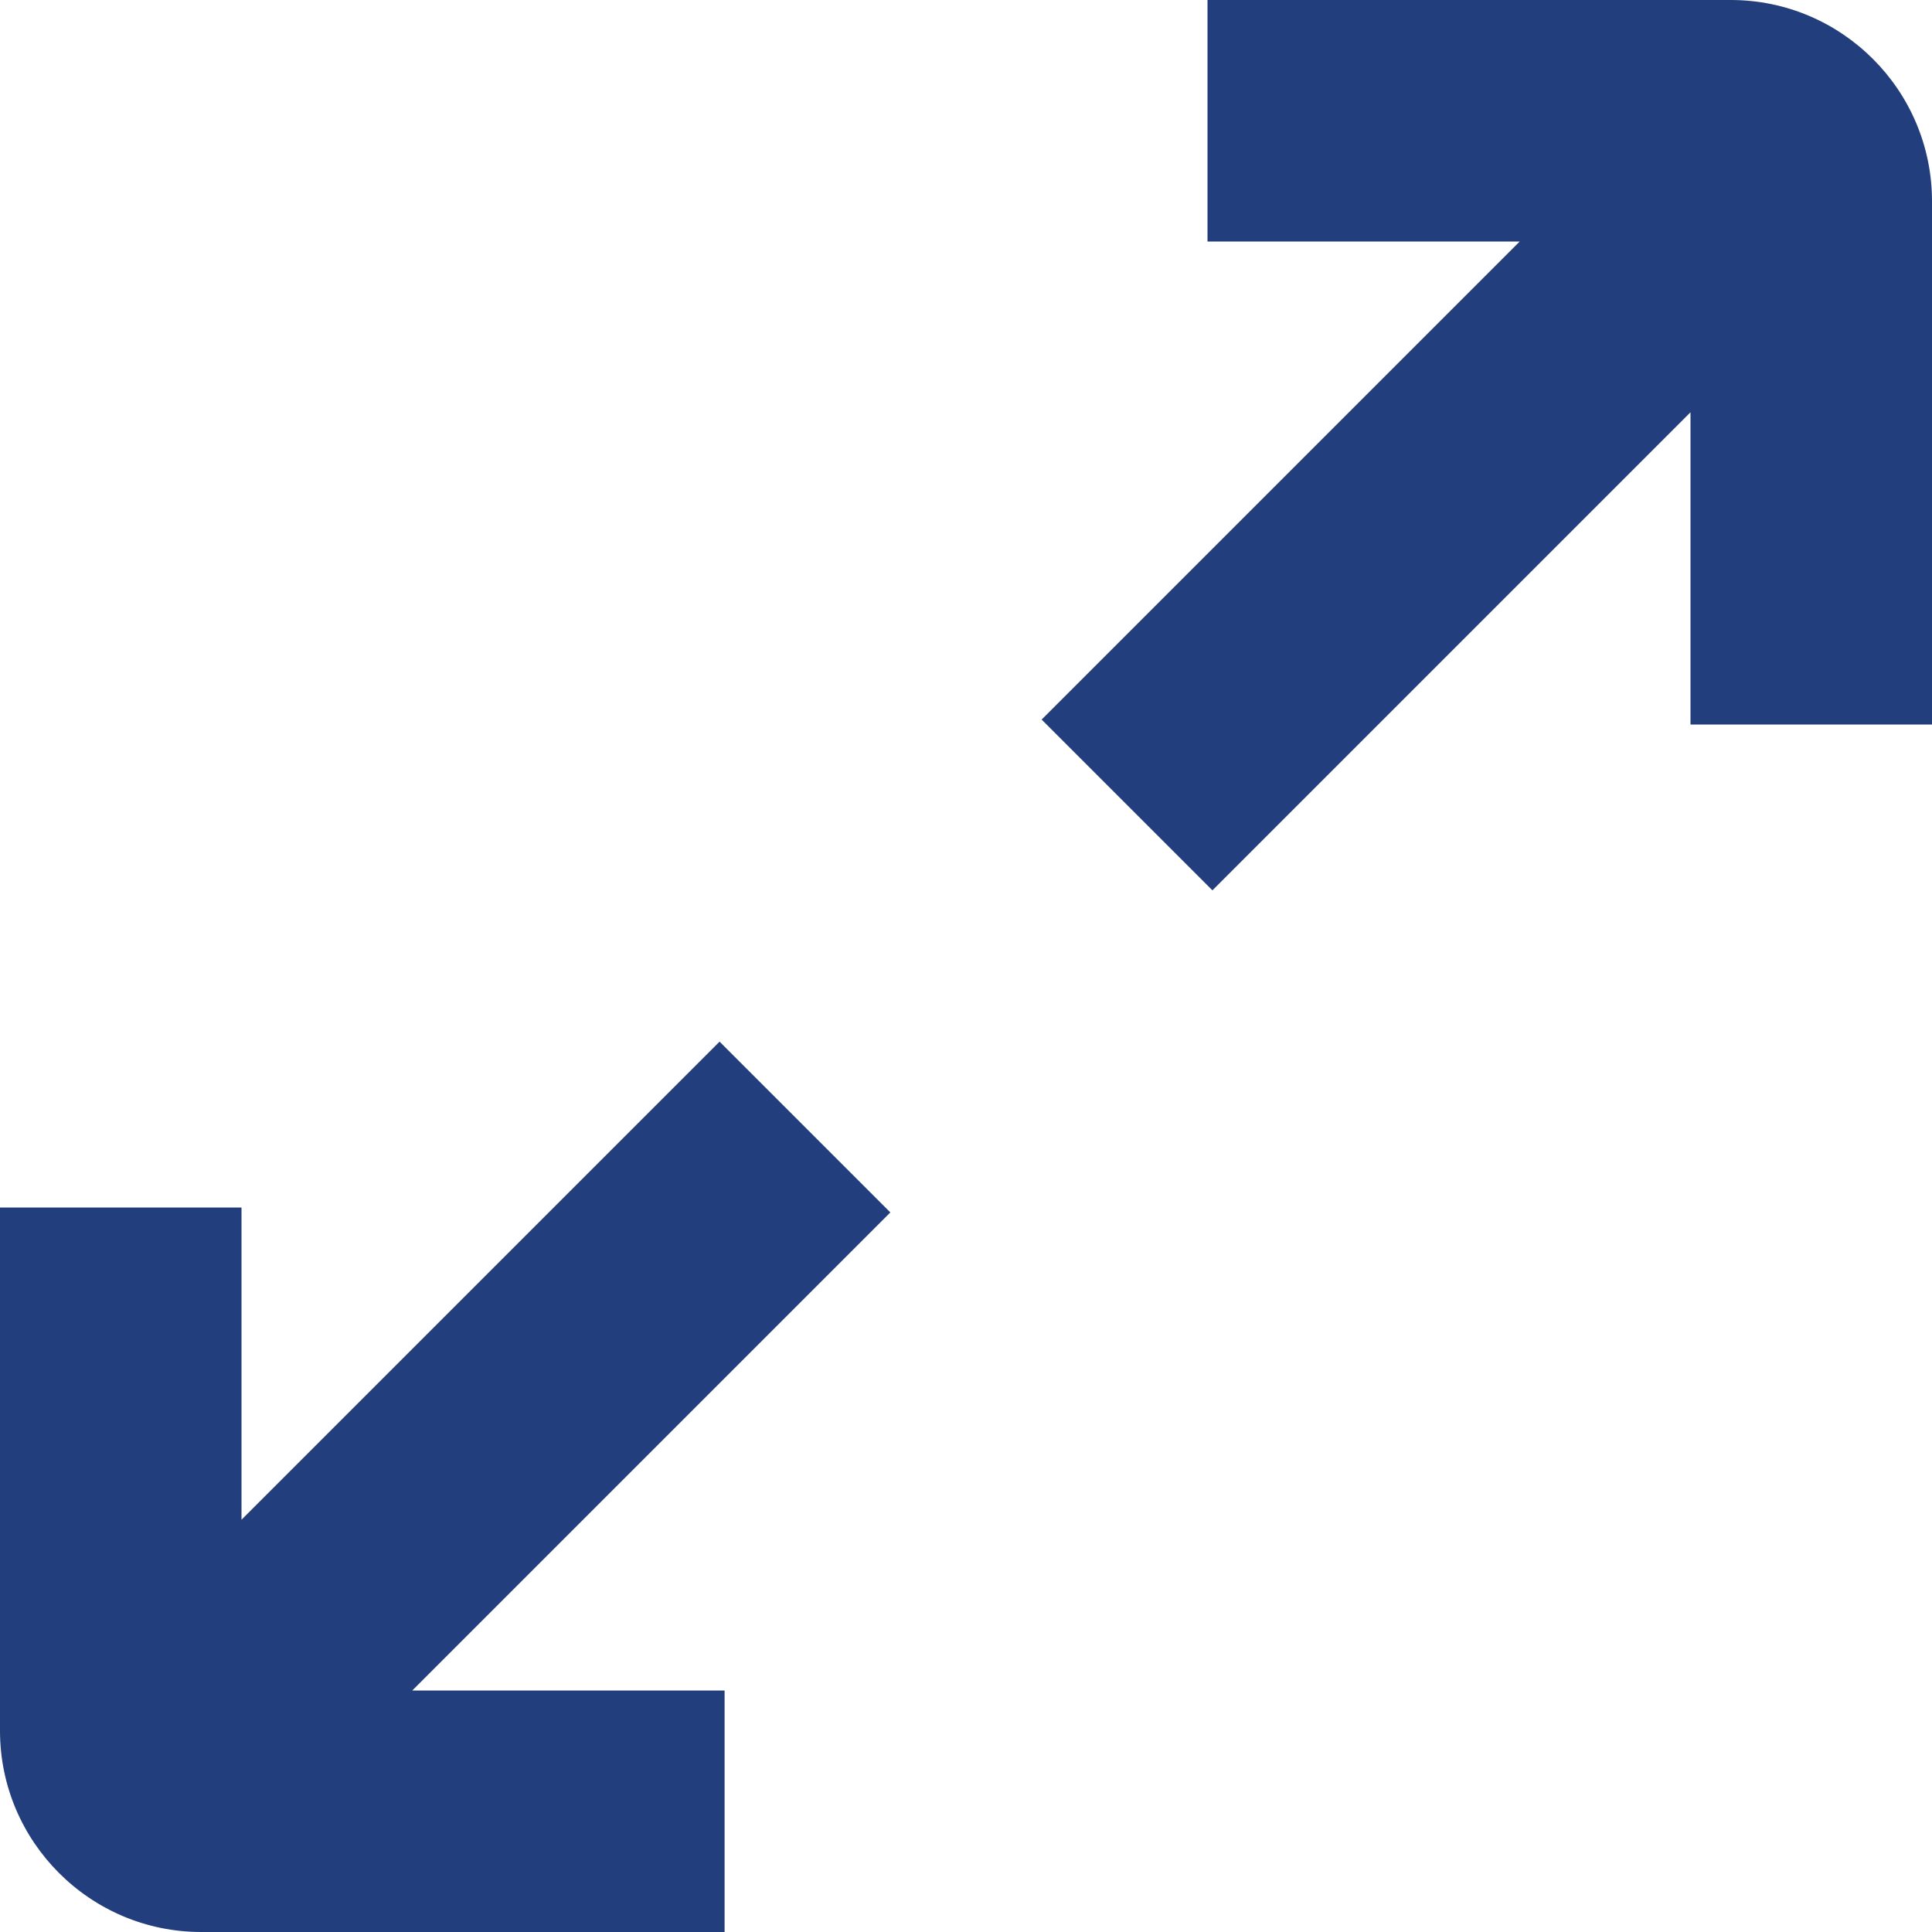 <svg width="20" height="20" viewBox="0 0 20 20" fill="none" xmlns="http://www.w3.org/2000/svg">
<g clip-path="url(#clip0_290_1350)">
<path d="M9.217 12.551L4.268 17.5H7.501V20H2.083C0.934 20 0 19.065 0 17.917V12.5H2.5V15.732L7.449 10.783L9.217 12.551ZM17.917 0H12.5V2.5H15.732L10.783 7.449L12.551 9.217L17.5 4.268V7.5H20V2.083C20 0.935 19.066 0 17.917 0Z" fill="#223E7C"/>
</g>
<defs>
<clipPath id="clip0_290_1350">
<rect width="20" height="20" fill="white"/>
</clipPath>
</defs>
</svg>
